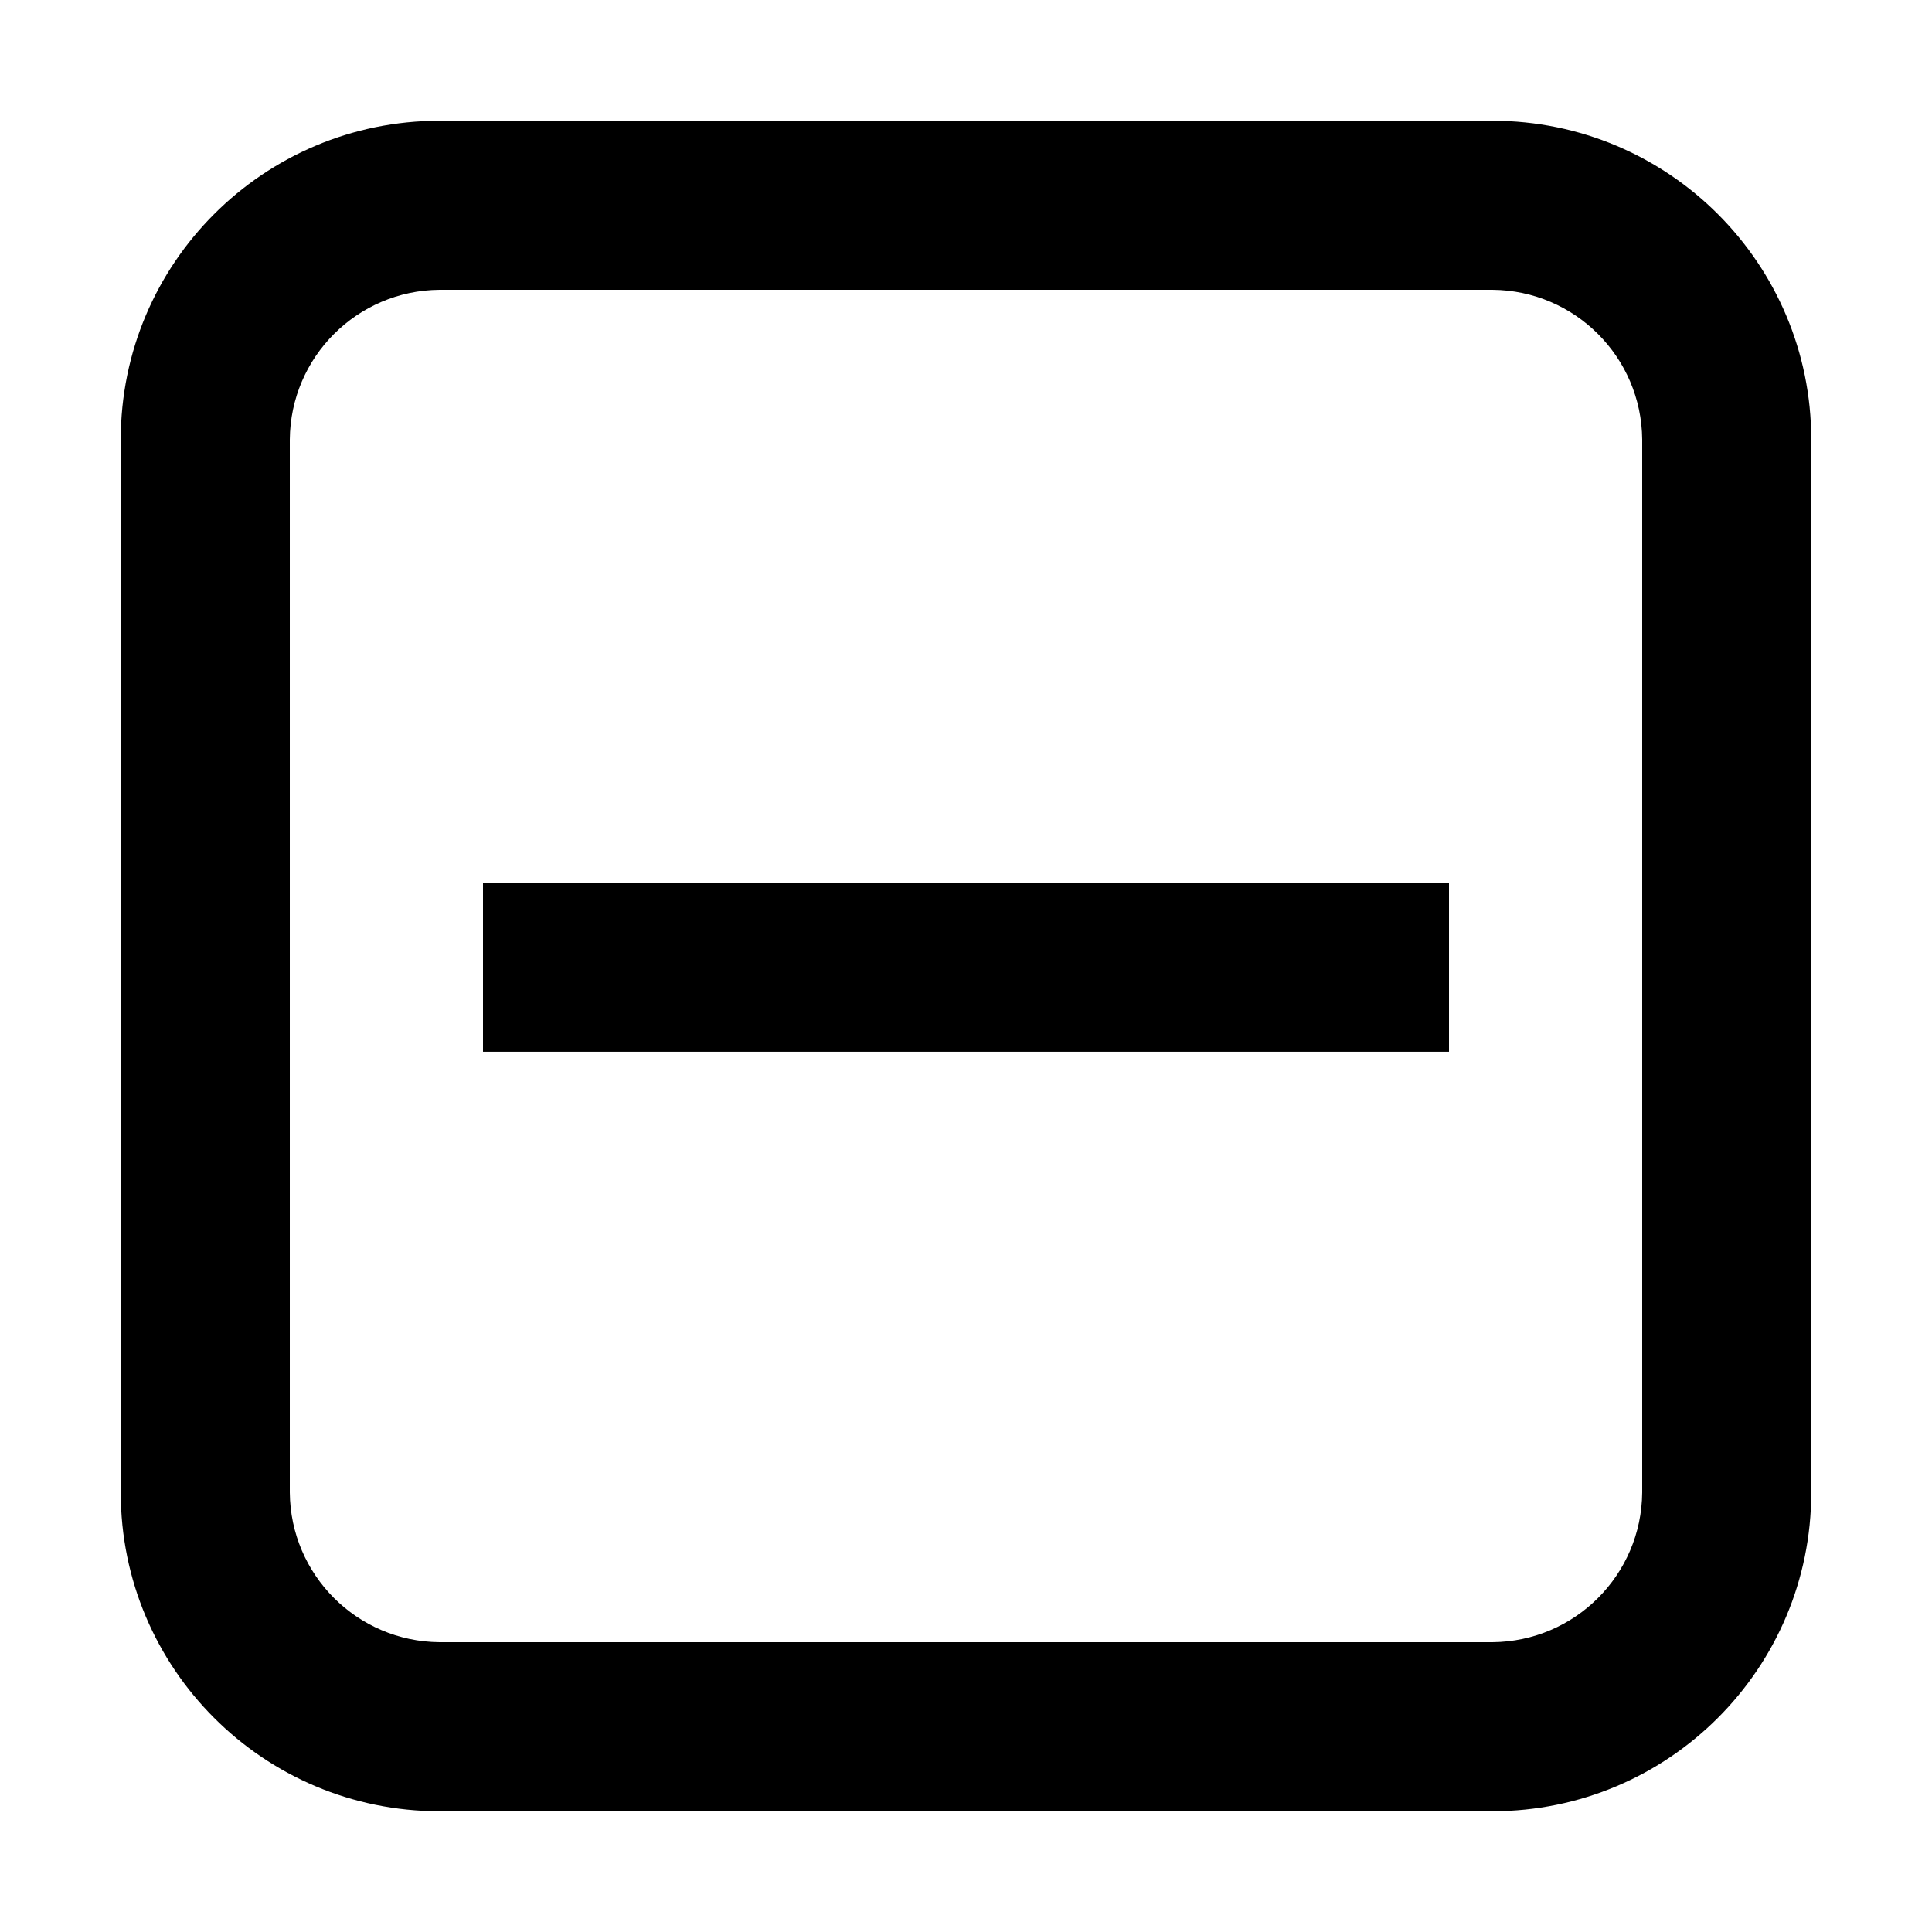 <svg xmlns="http://www.w3.org/2000/svg" viewBox="0 0 1024 1024">
  <path fill="currentColor" d="M 791.039 64 L 232.961 64 C 139.645 64 64 139.645 64 232.961 L 64 791.039 C 64 884.355 139.645 960 232.961 960 L 791.039 960 C 884.355 960 960 884.355 960 791.039 L 960 232.961 C 960 139.645 884.355 64 791.039 64 Z M 870.398 791.039 C 870.051 834.723 834.723 870.051 791.039 870.398 L 232.961 870.398 C 189.277 870.051 153.949 834.723 153.602 791.039 L 153.602 232.961 C 153.949 189.277 189.277 153.949 232.961 153.602 L 791.039 153.602 C 834.723 153.949 870.051 189.277 870.398 232.961 Z M 256 557.441 L 768 557.441 L 768 467.84 L 256 467.84 Z M 256 557.441 " />
</svg>